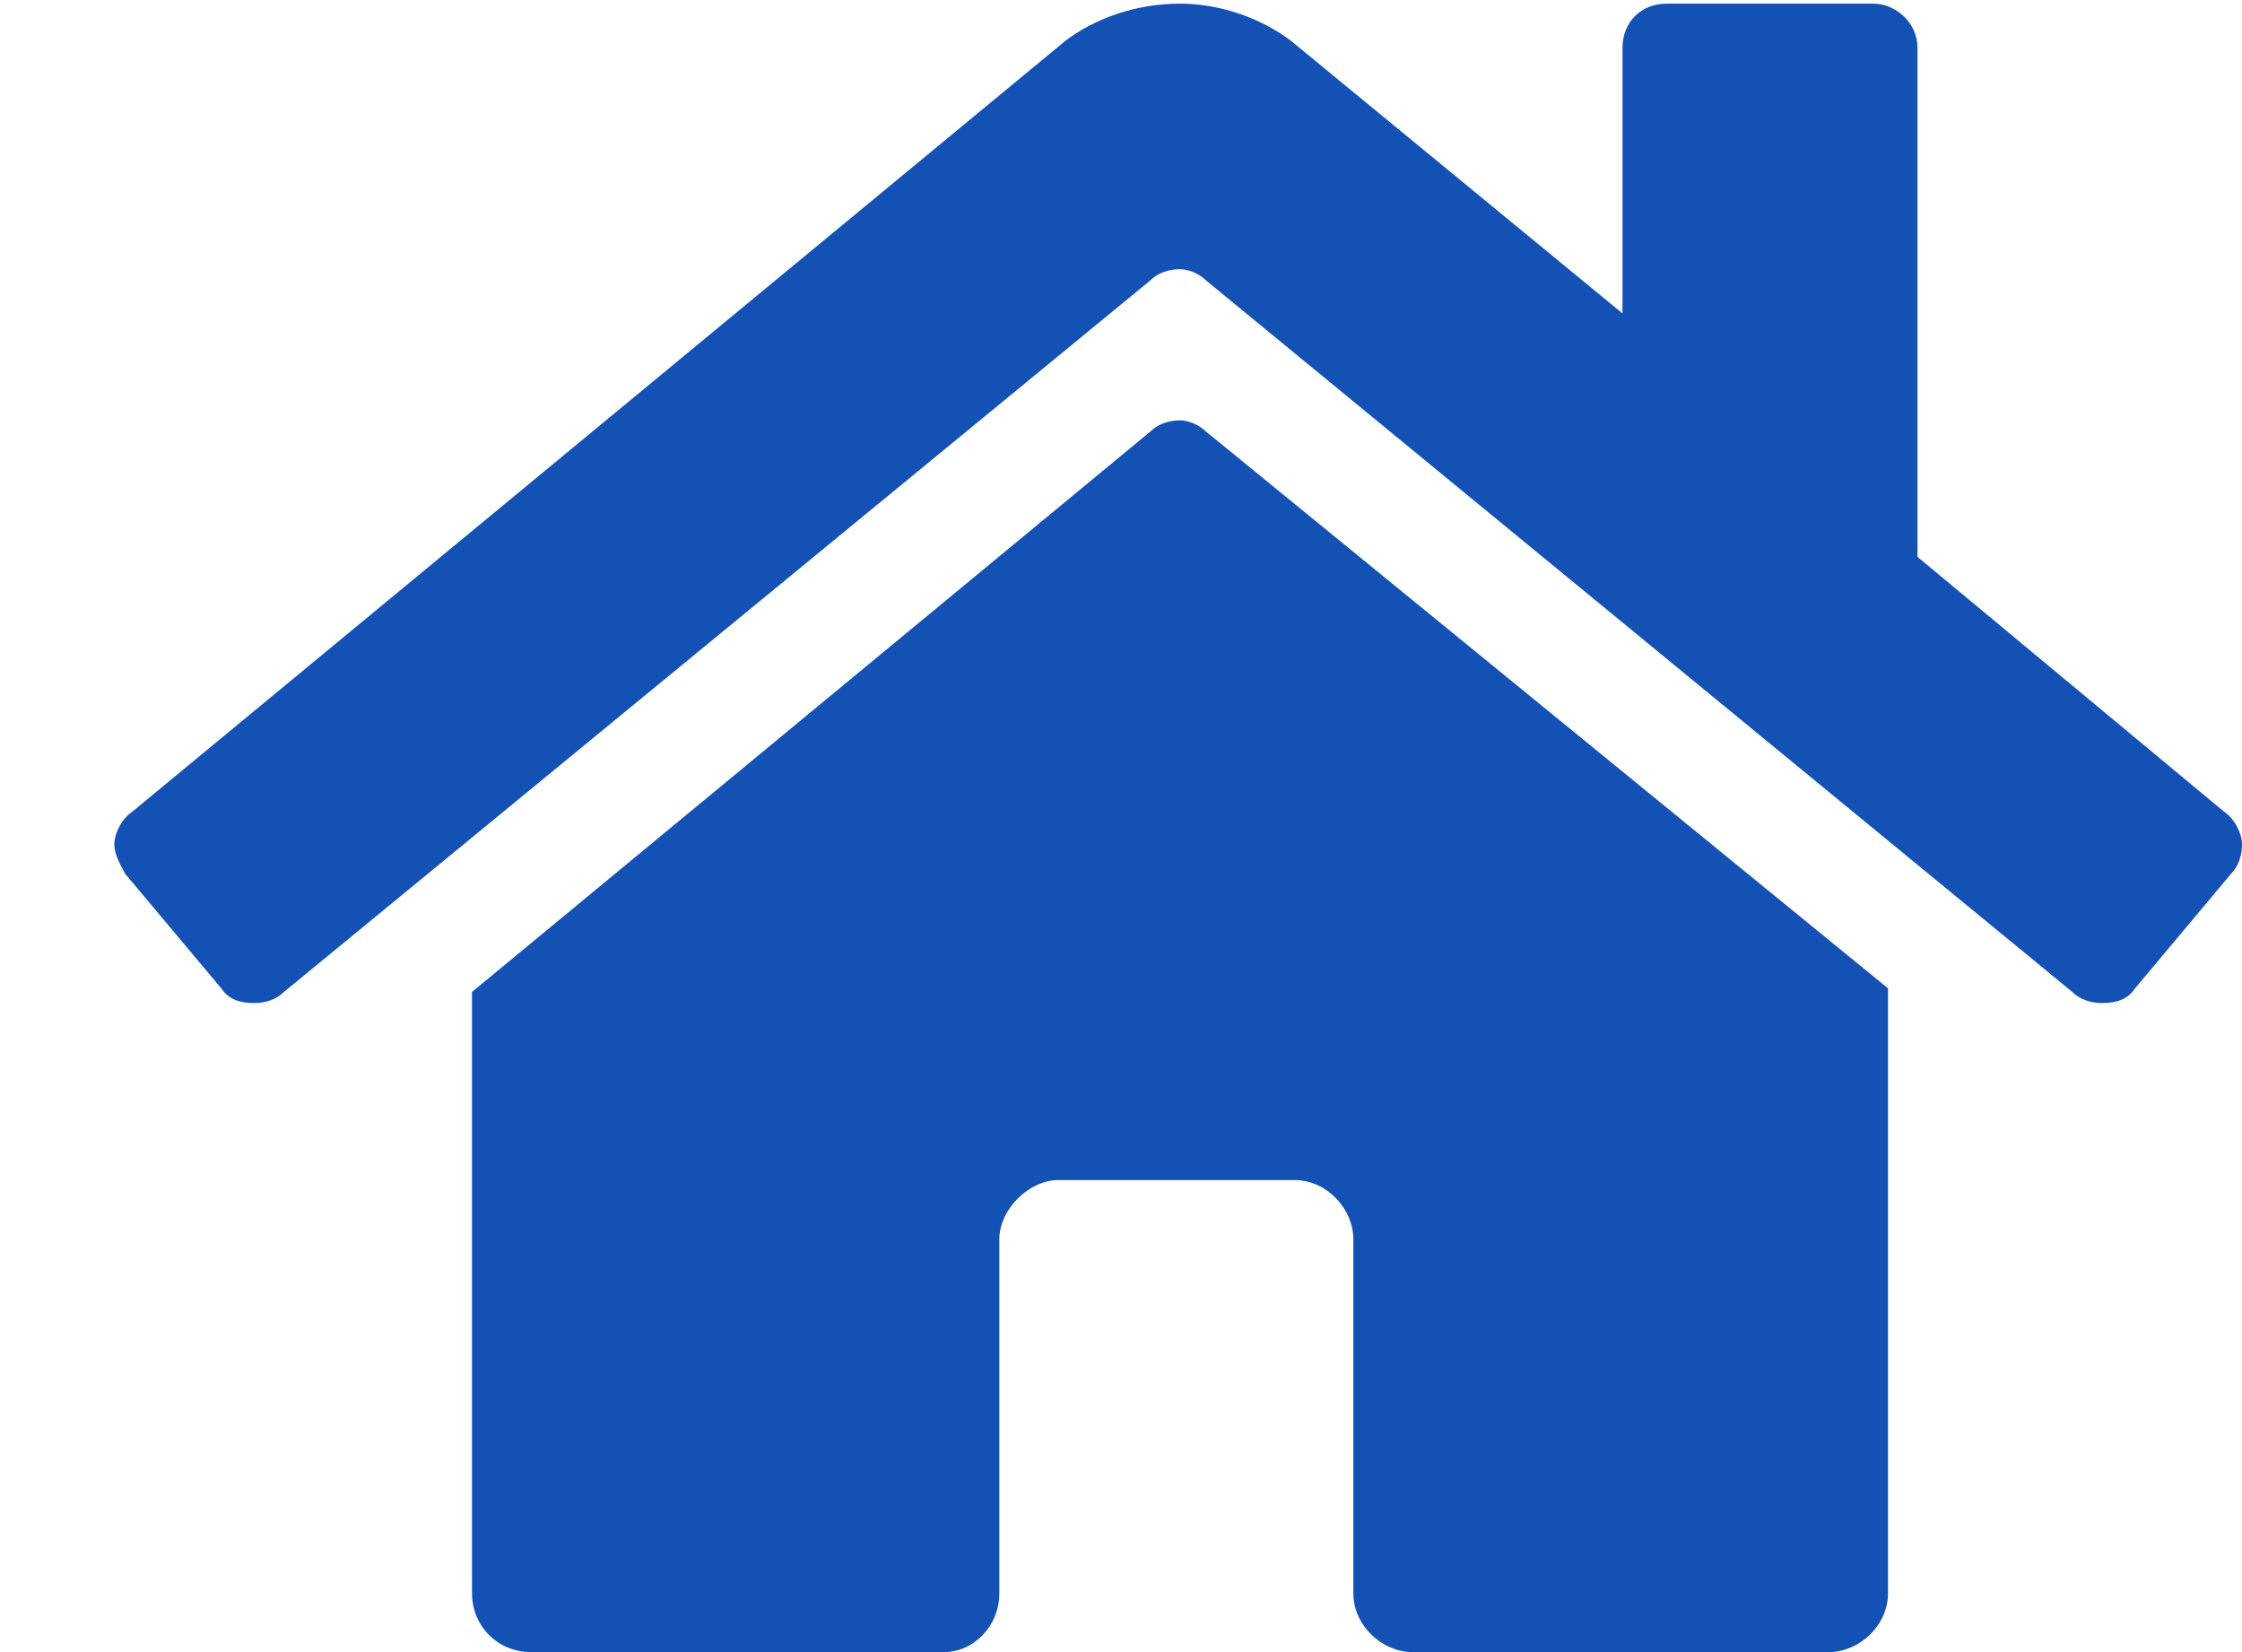 <svg width="19" height="14" viewBox="0 0 19 14" fill="none" xmlns="http://www.w3.org/2000/svg">
<path d="M9.75 3.656C9.812 3.594 9.906 3.562 10 3.562C10.062 3.562 10.156 3.594 10.219 3.656L16 8.375V13.5C16 13.781 15.75 14 15.5 14H11.969C11.719 14 11.469 13.781 11.469 13.5V10.5C11.469 10.25 11.25 10 10.969 10H8.969C8.719 10 8.469 10.25 8.469 10.5V13.5C8.469 13.781 8.25 14 8 14H4.5C4.219 14 4 13.781 4 13.5V8.406L9.75 3.656ZM18.844 6.875C18.938 6.938 19 7.062 19 7.156C19 7.25 18.969 7.344 18.906 7.406L18.094 8.375C18.031 8.469 17.938 8.5 17.812 8.5C17.719 8.5 17.625 8.469 17.562 8.406L10.219 2.375C10.156 2.312 10.062 2.281 10 2.281C9.906 2.281 9.812 2.312 9.75 2.375L2.406 8.406C2.344 8.469 2.25 8.5 2.156 8.5C2.031 8.5 1.938 8.469 1.875 8.375L1.062 7.406C1.031 7.344 0.969 7.25 0.969 7.156C0.969 7.062 1.031 6.938 1.125 6.875L9.031 0.344C9.281 0.156 9.625 0.031 10 0.031C10.344 0.031 10.688 0.156 10.938 0.344L13.75 2.656V0.406C13.75 0.188 13.906 0.031 14.125 0.031H15.875C16.062 0.031 16.25 0.188 16.25 0.406V4.719L18.844 6.875Z" fill="#1351B4"/>
</svg>
